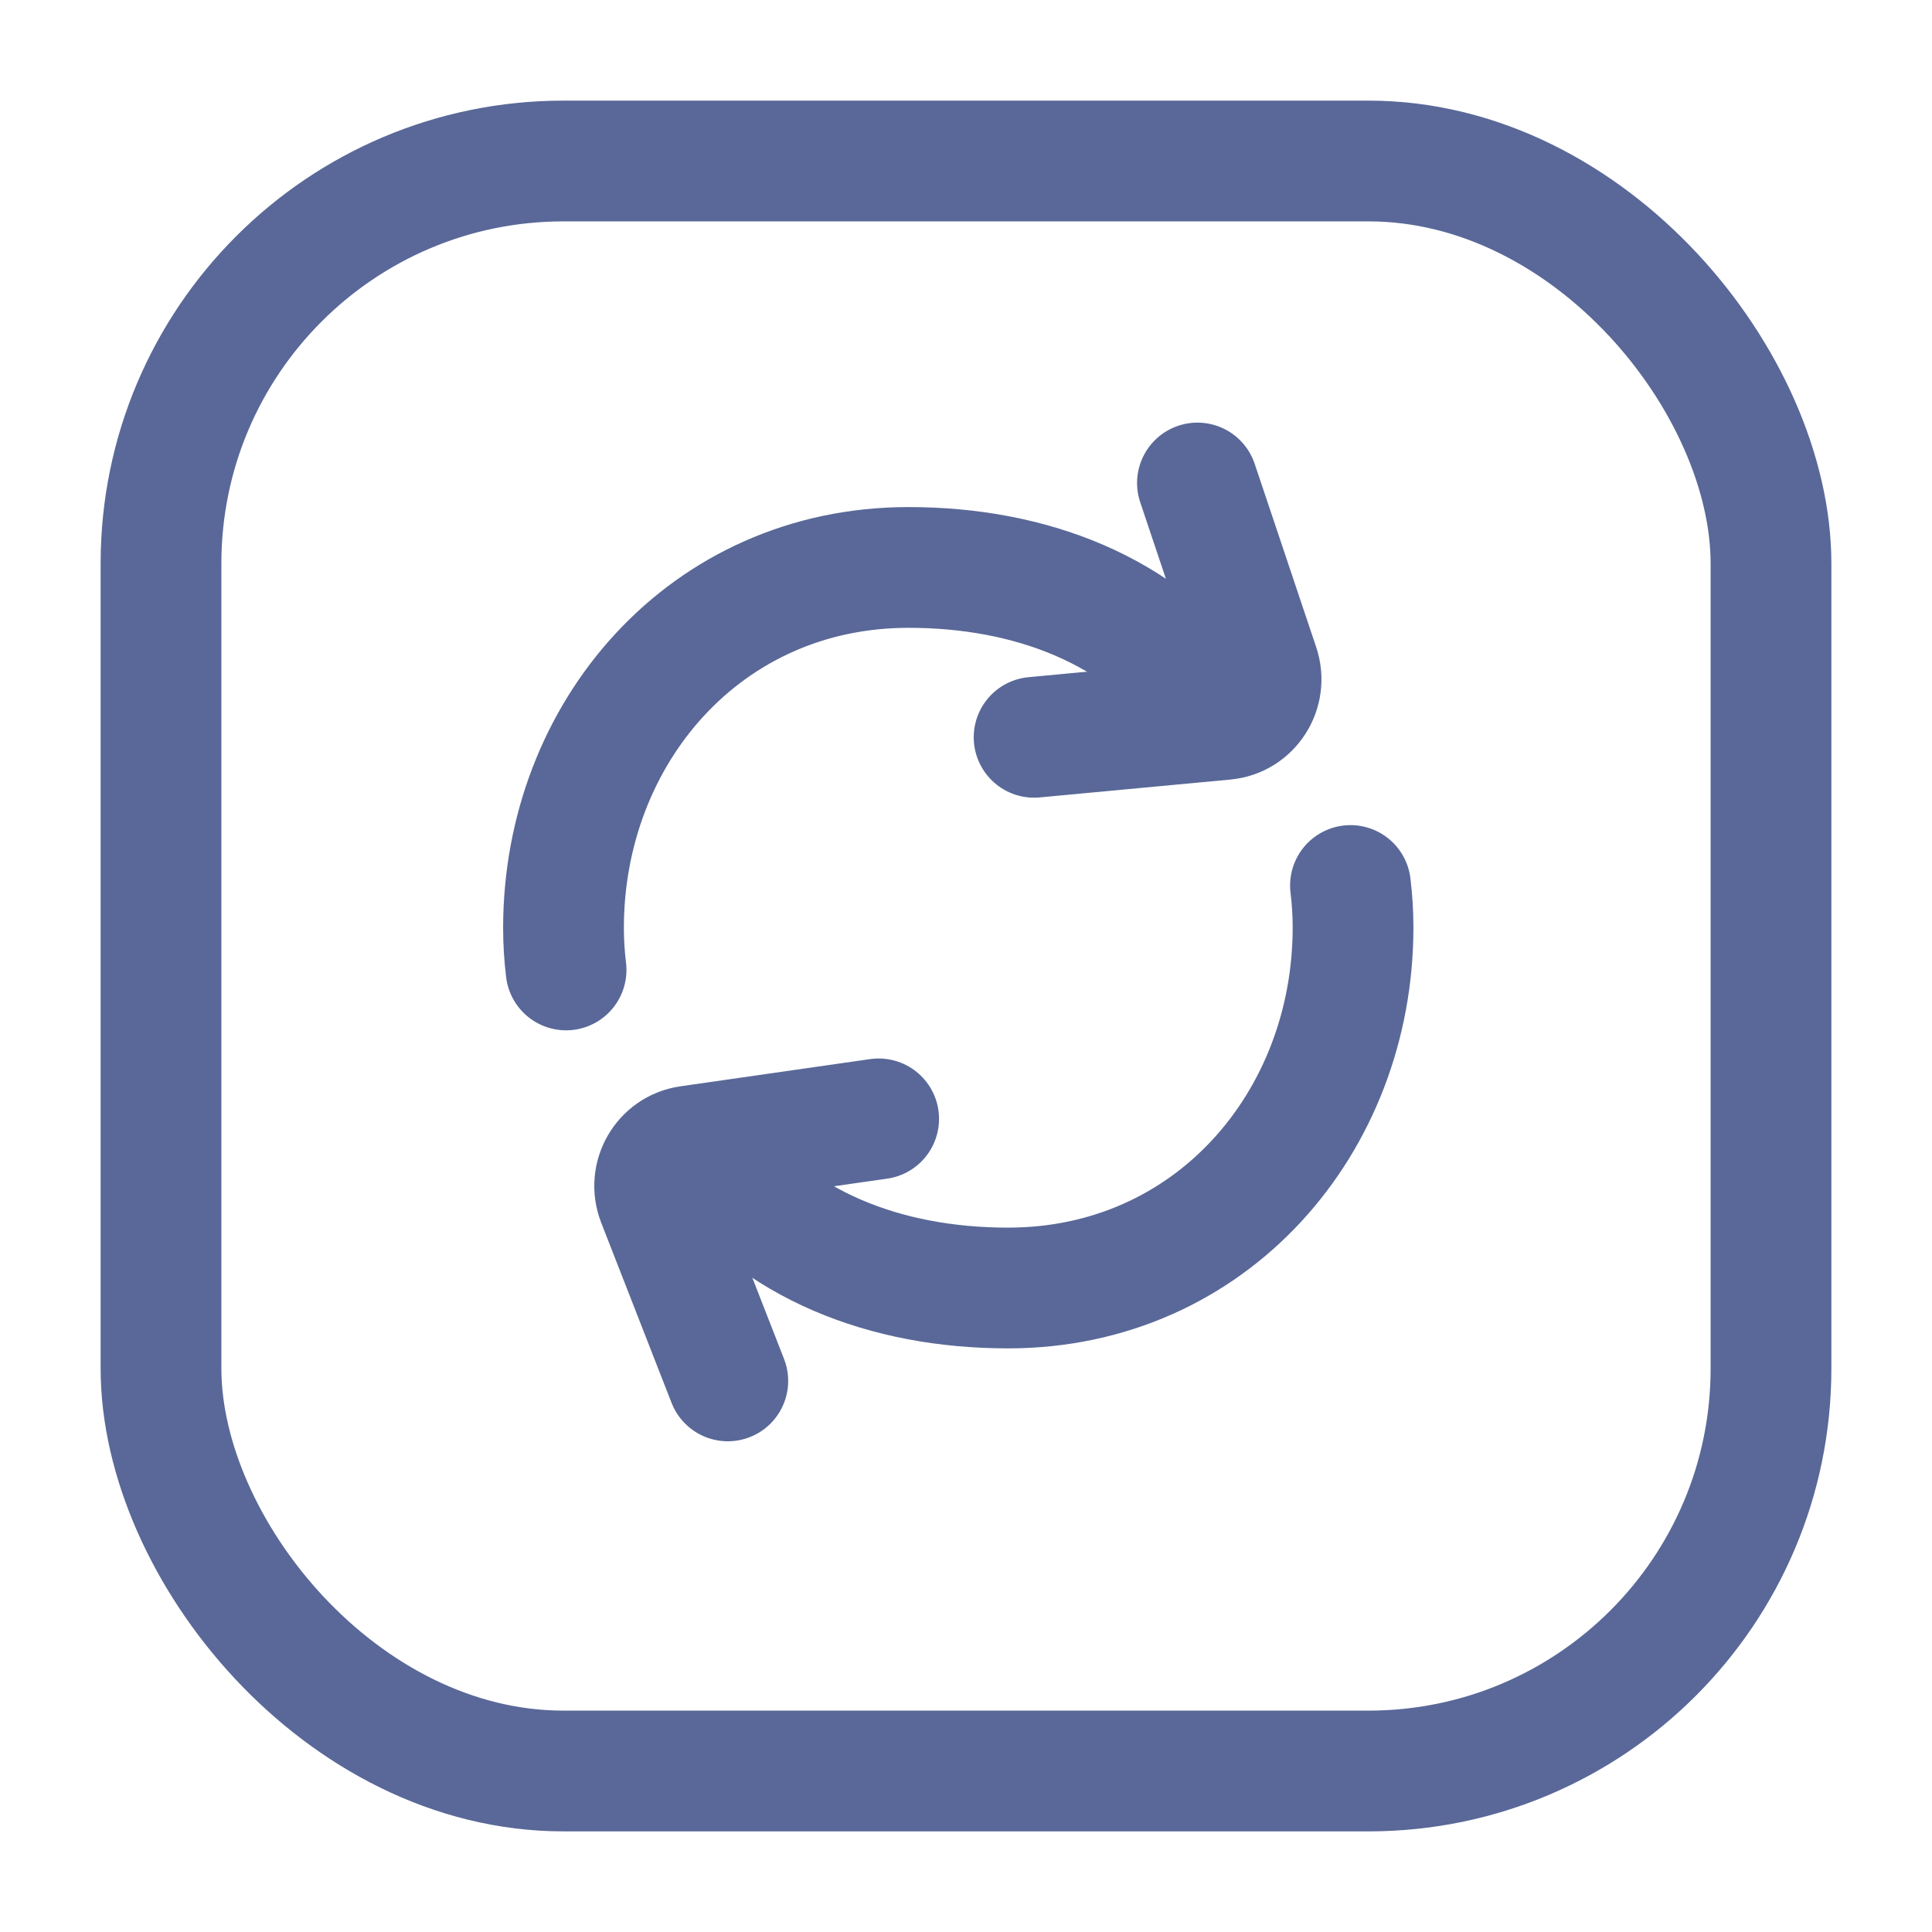 <svg width="24" height="24" viewBox="0 0 24 24" fill="none" xmlns="http://www.w3.org/2000/svg">
<rect x="22" y="22" width="20" height="20" rx="5" transform="rotate(-180 22 22)" stroke="#596898" stroke-width="1.5"/>
<path d="M10.915 13.899L8.558 14.237C8.241 14.283 8.05 14.615 8.167 14.916L9.041 17.154" stroke="#596898" stroke-width="1.5" stroke-linecap="round"/>
<path d="M8.808 14.356C9.638 15.463 10.992 16 12.522 16C15.047 16 16.808 13.941 16.808 11.521C16.808 11.345 16.797 11.171 16.776 11" stroke="#596898" stroke-width="1.5" stroke-linecap="round"/>
<path d="M12.846 9.159L15.216 8.937C15.535 8.907 15.742 8.584 15.639 8.277L14.875 6" stroke="#596898" stroke-width="1.5" stroke-linecap="round"/>
<path d="M15 8.693C14.17 7.586 12.816 7.049 11.286 7.049C8.761 7.049 7 9.108 7 11.528C7 11.704 7.011 11.878 7.032 12.049" stroke="#596898" stroke-width="1.5" stroke-linecap="round"/>
</svg>
